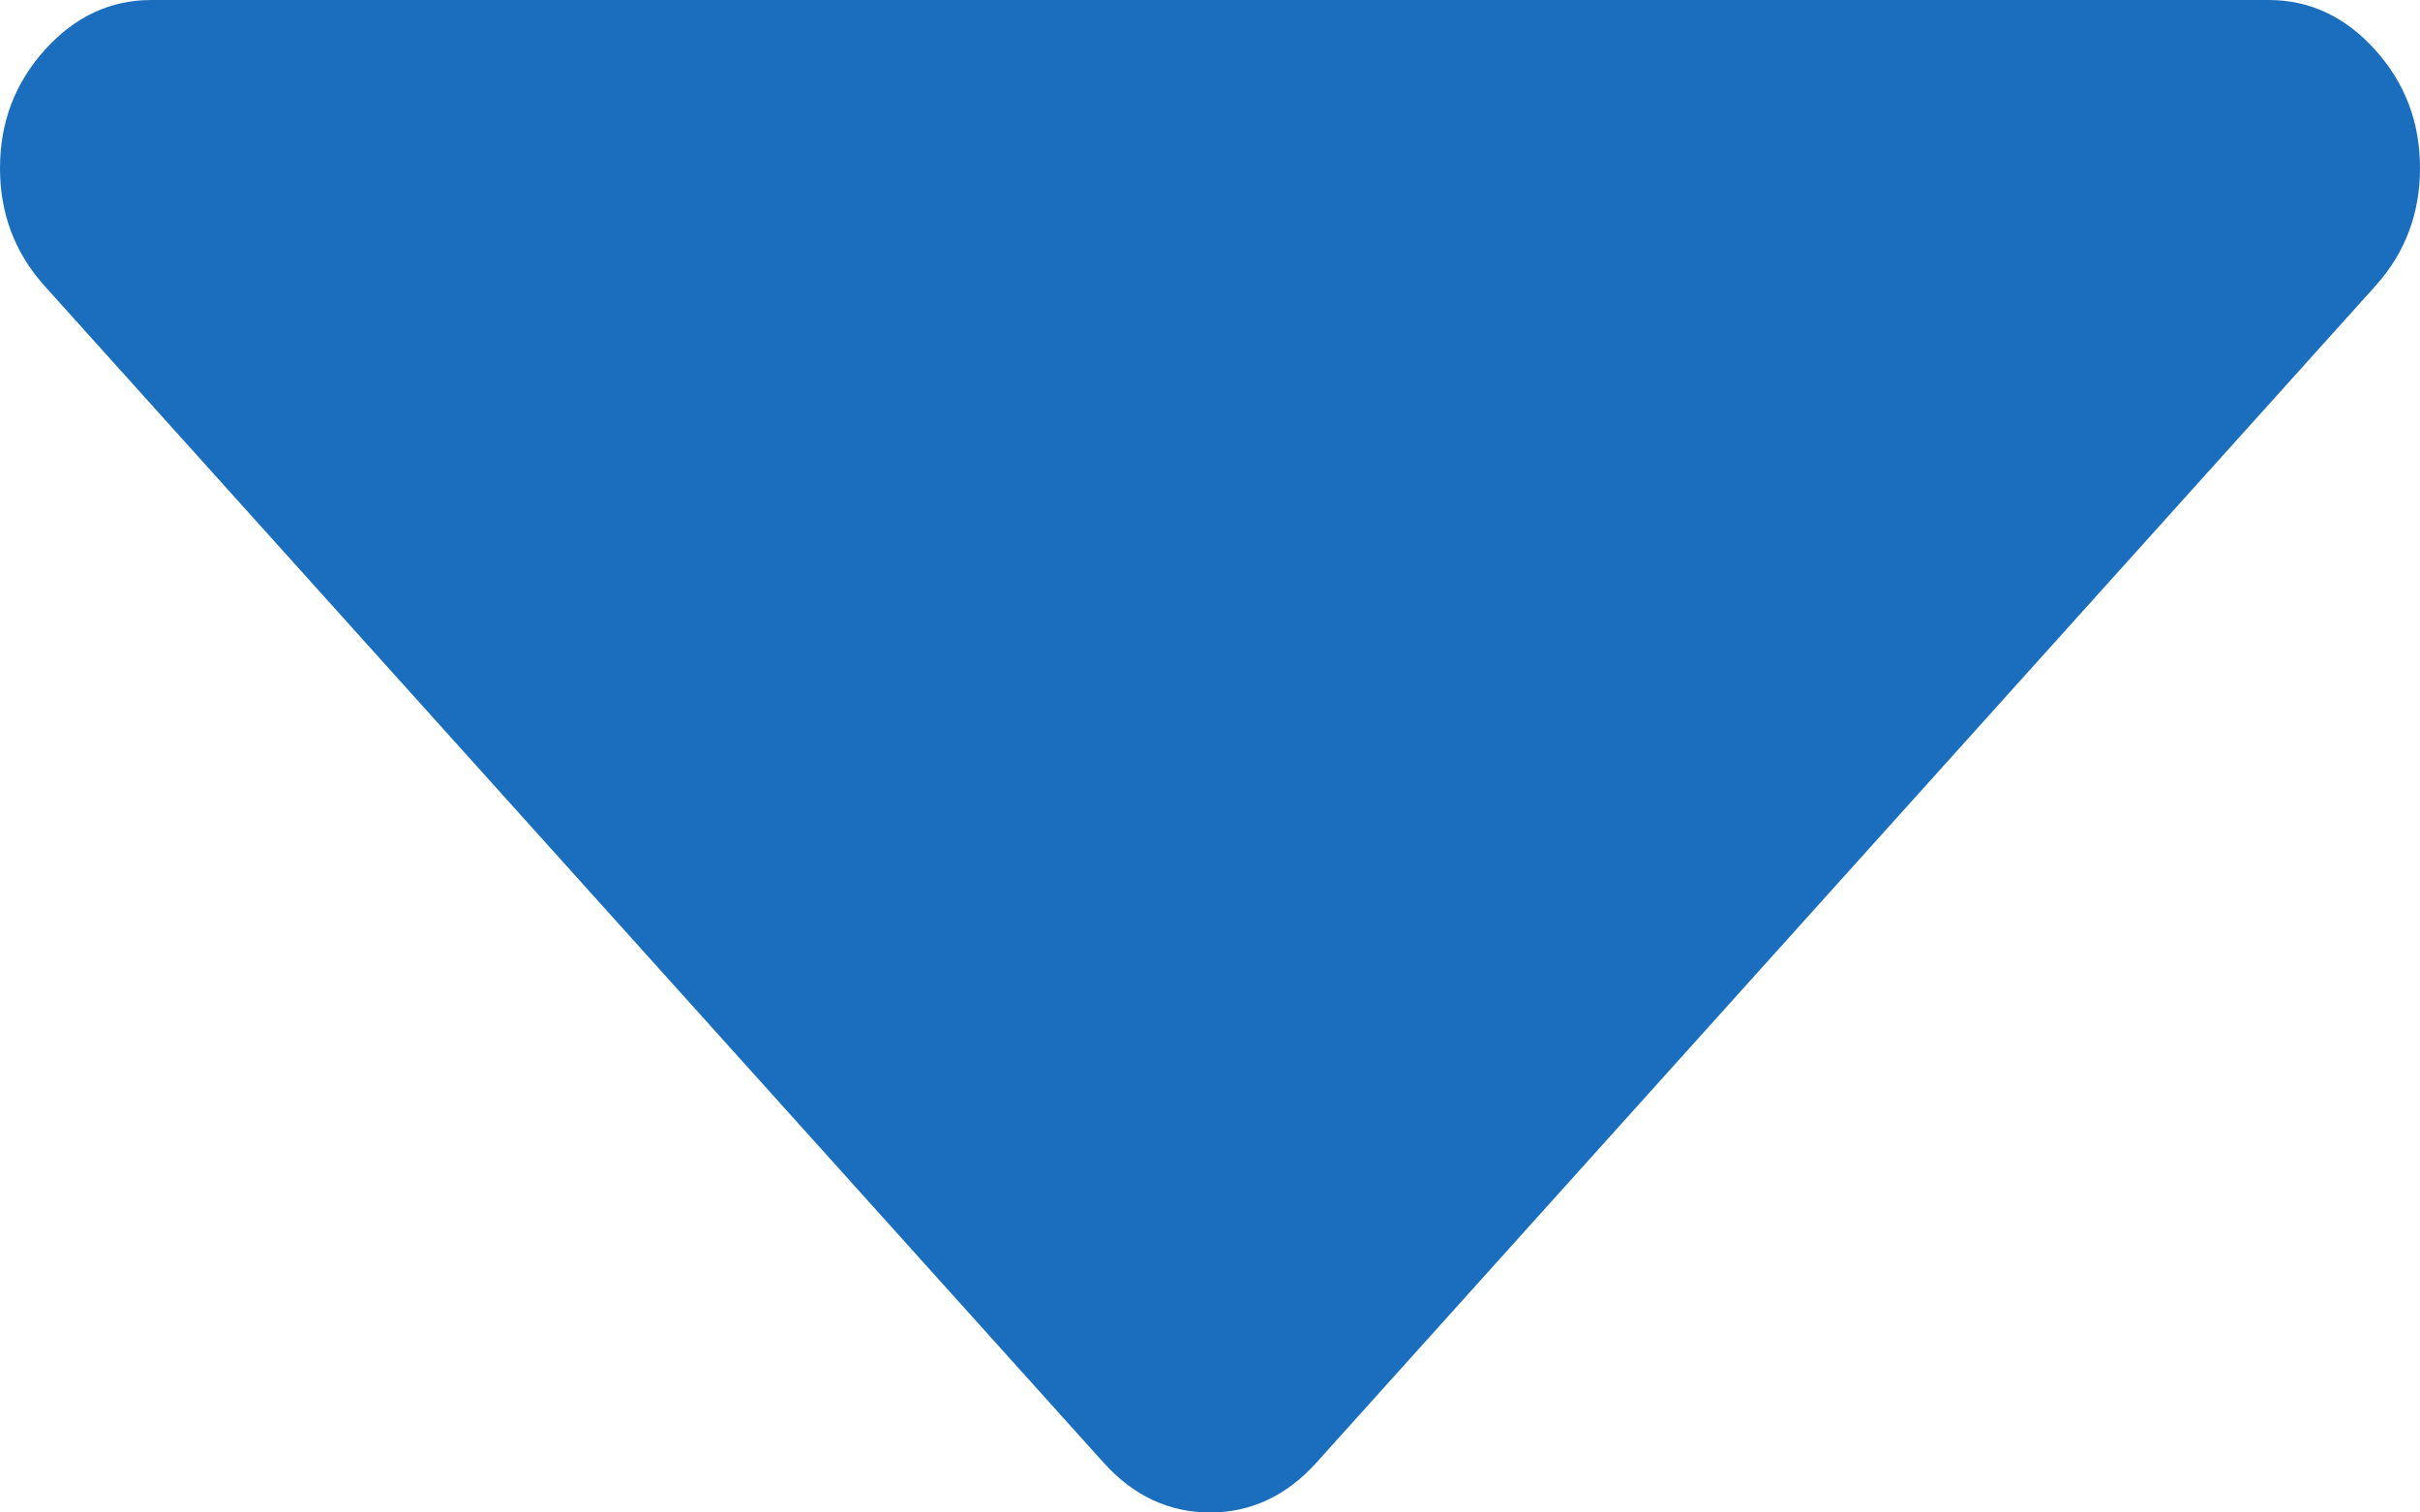 <?xml version="1.0" encoding="UTF-8"?>
<svg width="8px" height="5px" viewBox="0 0 8 5" version="1.1" xmlns="http://www.w3.org/2000/svg" xmlns:xlink="http://www.w3.org/1999/xlink">
    <!-- Generator: Sketch 52.5 (67469) - http://www.bohemiancoding.com/sketch -->
    <title>Atoms / Icons / Add users Copy 67</title>
    <desc>Created with Sketch.</desc>
    <defs>
        <path d="M8,4.444 C8,4.595 7.951,4.725 7.852,4.835 C7.753,4.945 7.635,5 7.5,5 L0.5,5 C0.365,5 0.247,4.945 0.148,4.835 C0.049,4.725 0,4.595 0,4.444 C0,4.294 0.049,4.164 0.148,4.054 L3.648,0.165 C3.747,0.055 3.865,0 4,0 C4.135,0 4.253,0.055 4.352,0.165 L7.852,4.054 C7.951,4.164 8,4.294 8,4.444 L8,4.444 Z" id="path-1"></path>
    </defs>
    <g id="Icons" stroke="none" stroke-width="1" fill="none" fill-rule="evenodd">
        <g transform="translate(-233, -1680)" id="Atoms-/-Icons-/-Add-users-Copy-67">
            <g transform="translate(233, 1680)">
                <mask id="mask-2" fill="white">
                    <use xlink:href="#path-1"></use>
                </mask>
                <use id="Mask" fill="#1B6EBE" transform="translate(4, 2.5) rotate(180) translate(-4, -2.5) " xlink:href="#path-1"></use>
            </g>
        </g>
    </g>
</svg>